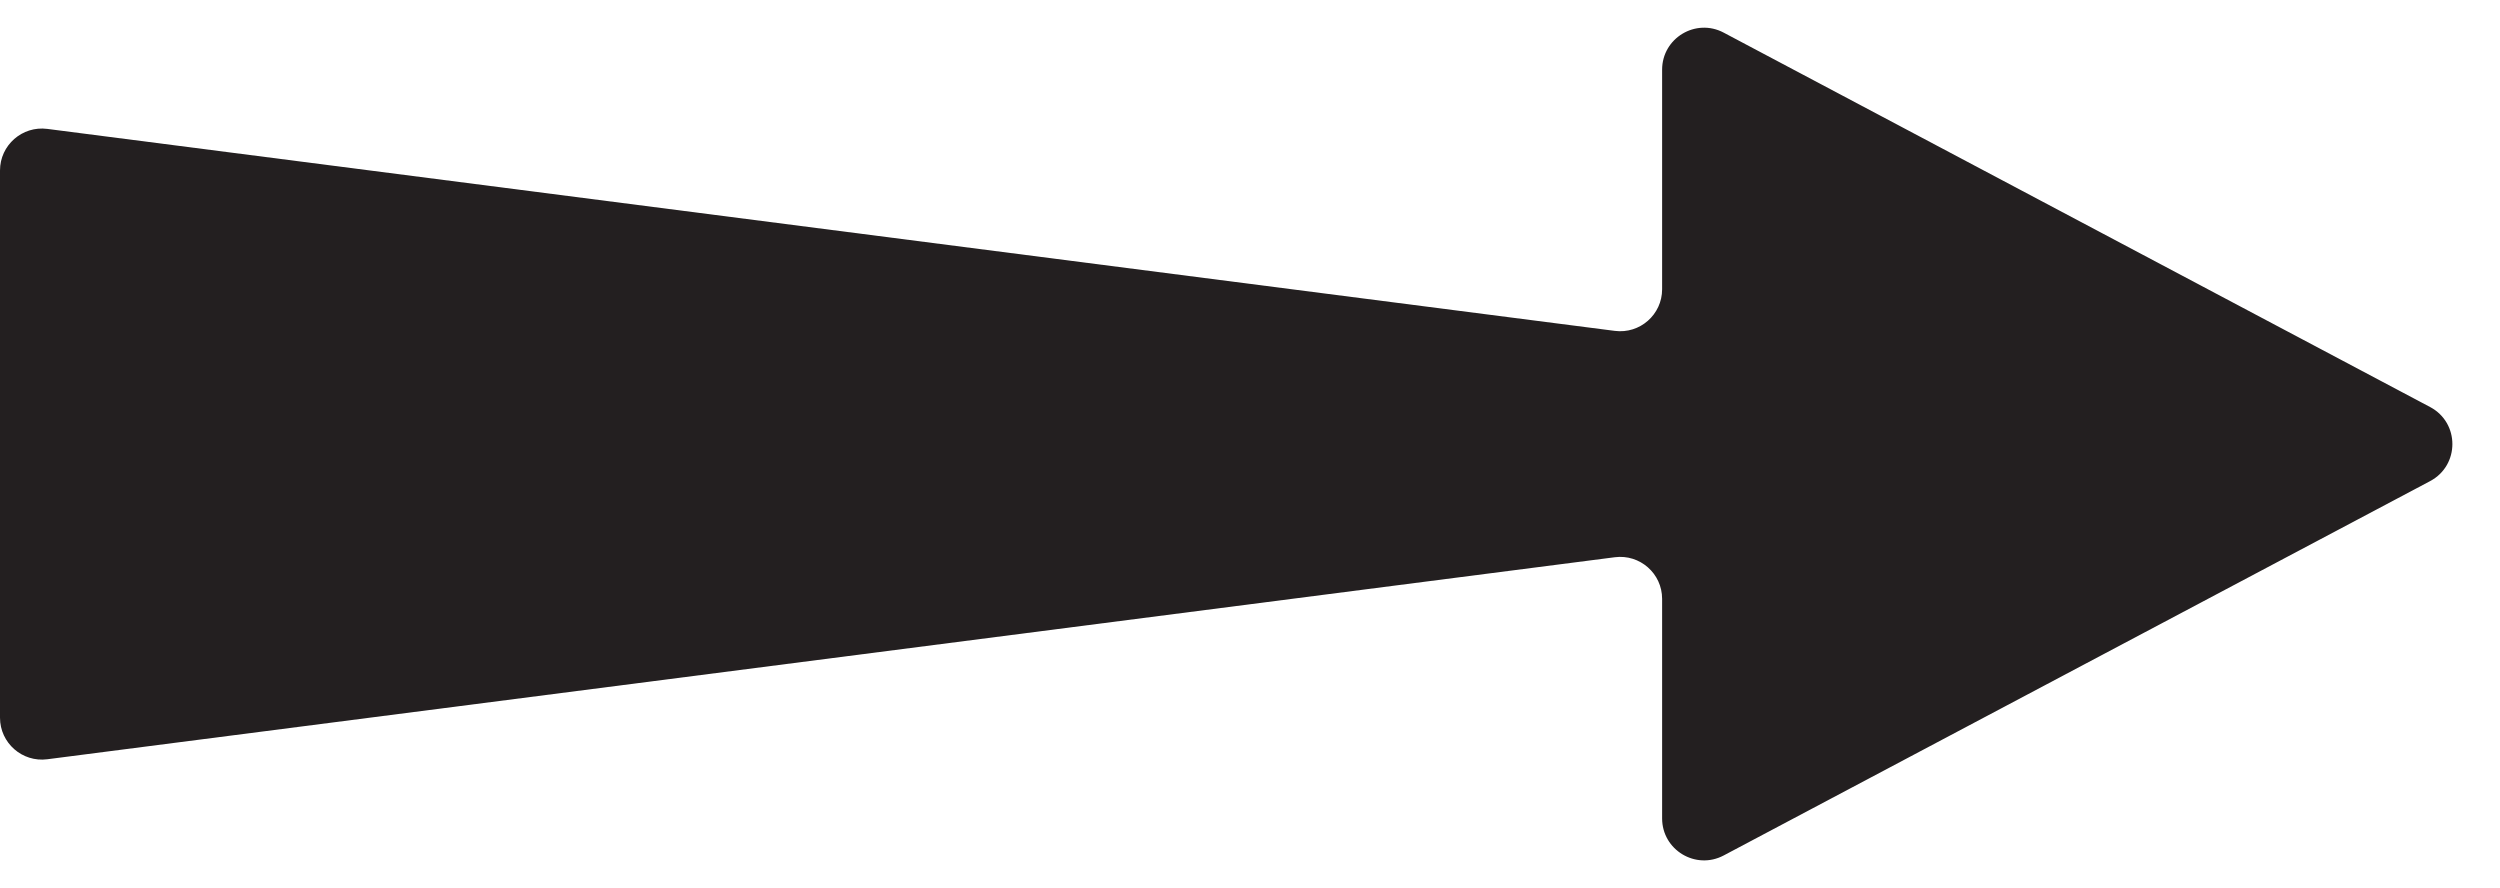 <?xml version="1.0" encoding="UTF-8"?>
<svg id="Layer_1" xmlns="http://www.w3.org/2000/svg" viewBox="0 0 1024 363.759">
    <g id="Arrow_27">
        <g id="Arrow_19">
            <g id="Arrow_33">
                <rect width="1024" height="363.759" rx="17.176" ry="17.176" style="fill:none; stroke-width:0px;" />
                <path
                    d="M19.371,310.991l642.061-82.746c10.273-1.324,19.371,6.677,19.371,17.035v89.939c0,12.946,13.779,21.238,25.218,15.177l289.342-153.327c12.178-6.453,12.178-23.899,0-30.353L706.022,13.366c-11.439-6.063-25.219,2.229-25.219,15.176v89.951c0,10.357-9.098,18.359-19.371,17.035L19.371,52.796c-10.272-1.324-19.371,6.678-19.371,17.035v224.126c0,10.357,9.099,18.359,19.371,17.035Z"
                    style="fill:#231f20; stroke-width:0px;" />
            </g>
        </g>
    </g>
</svg>